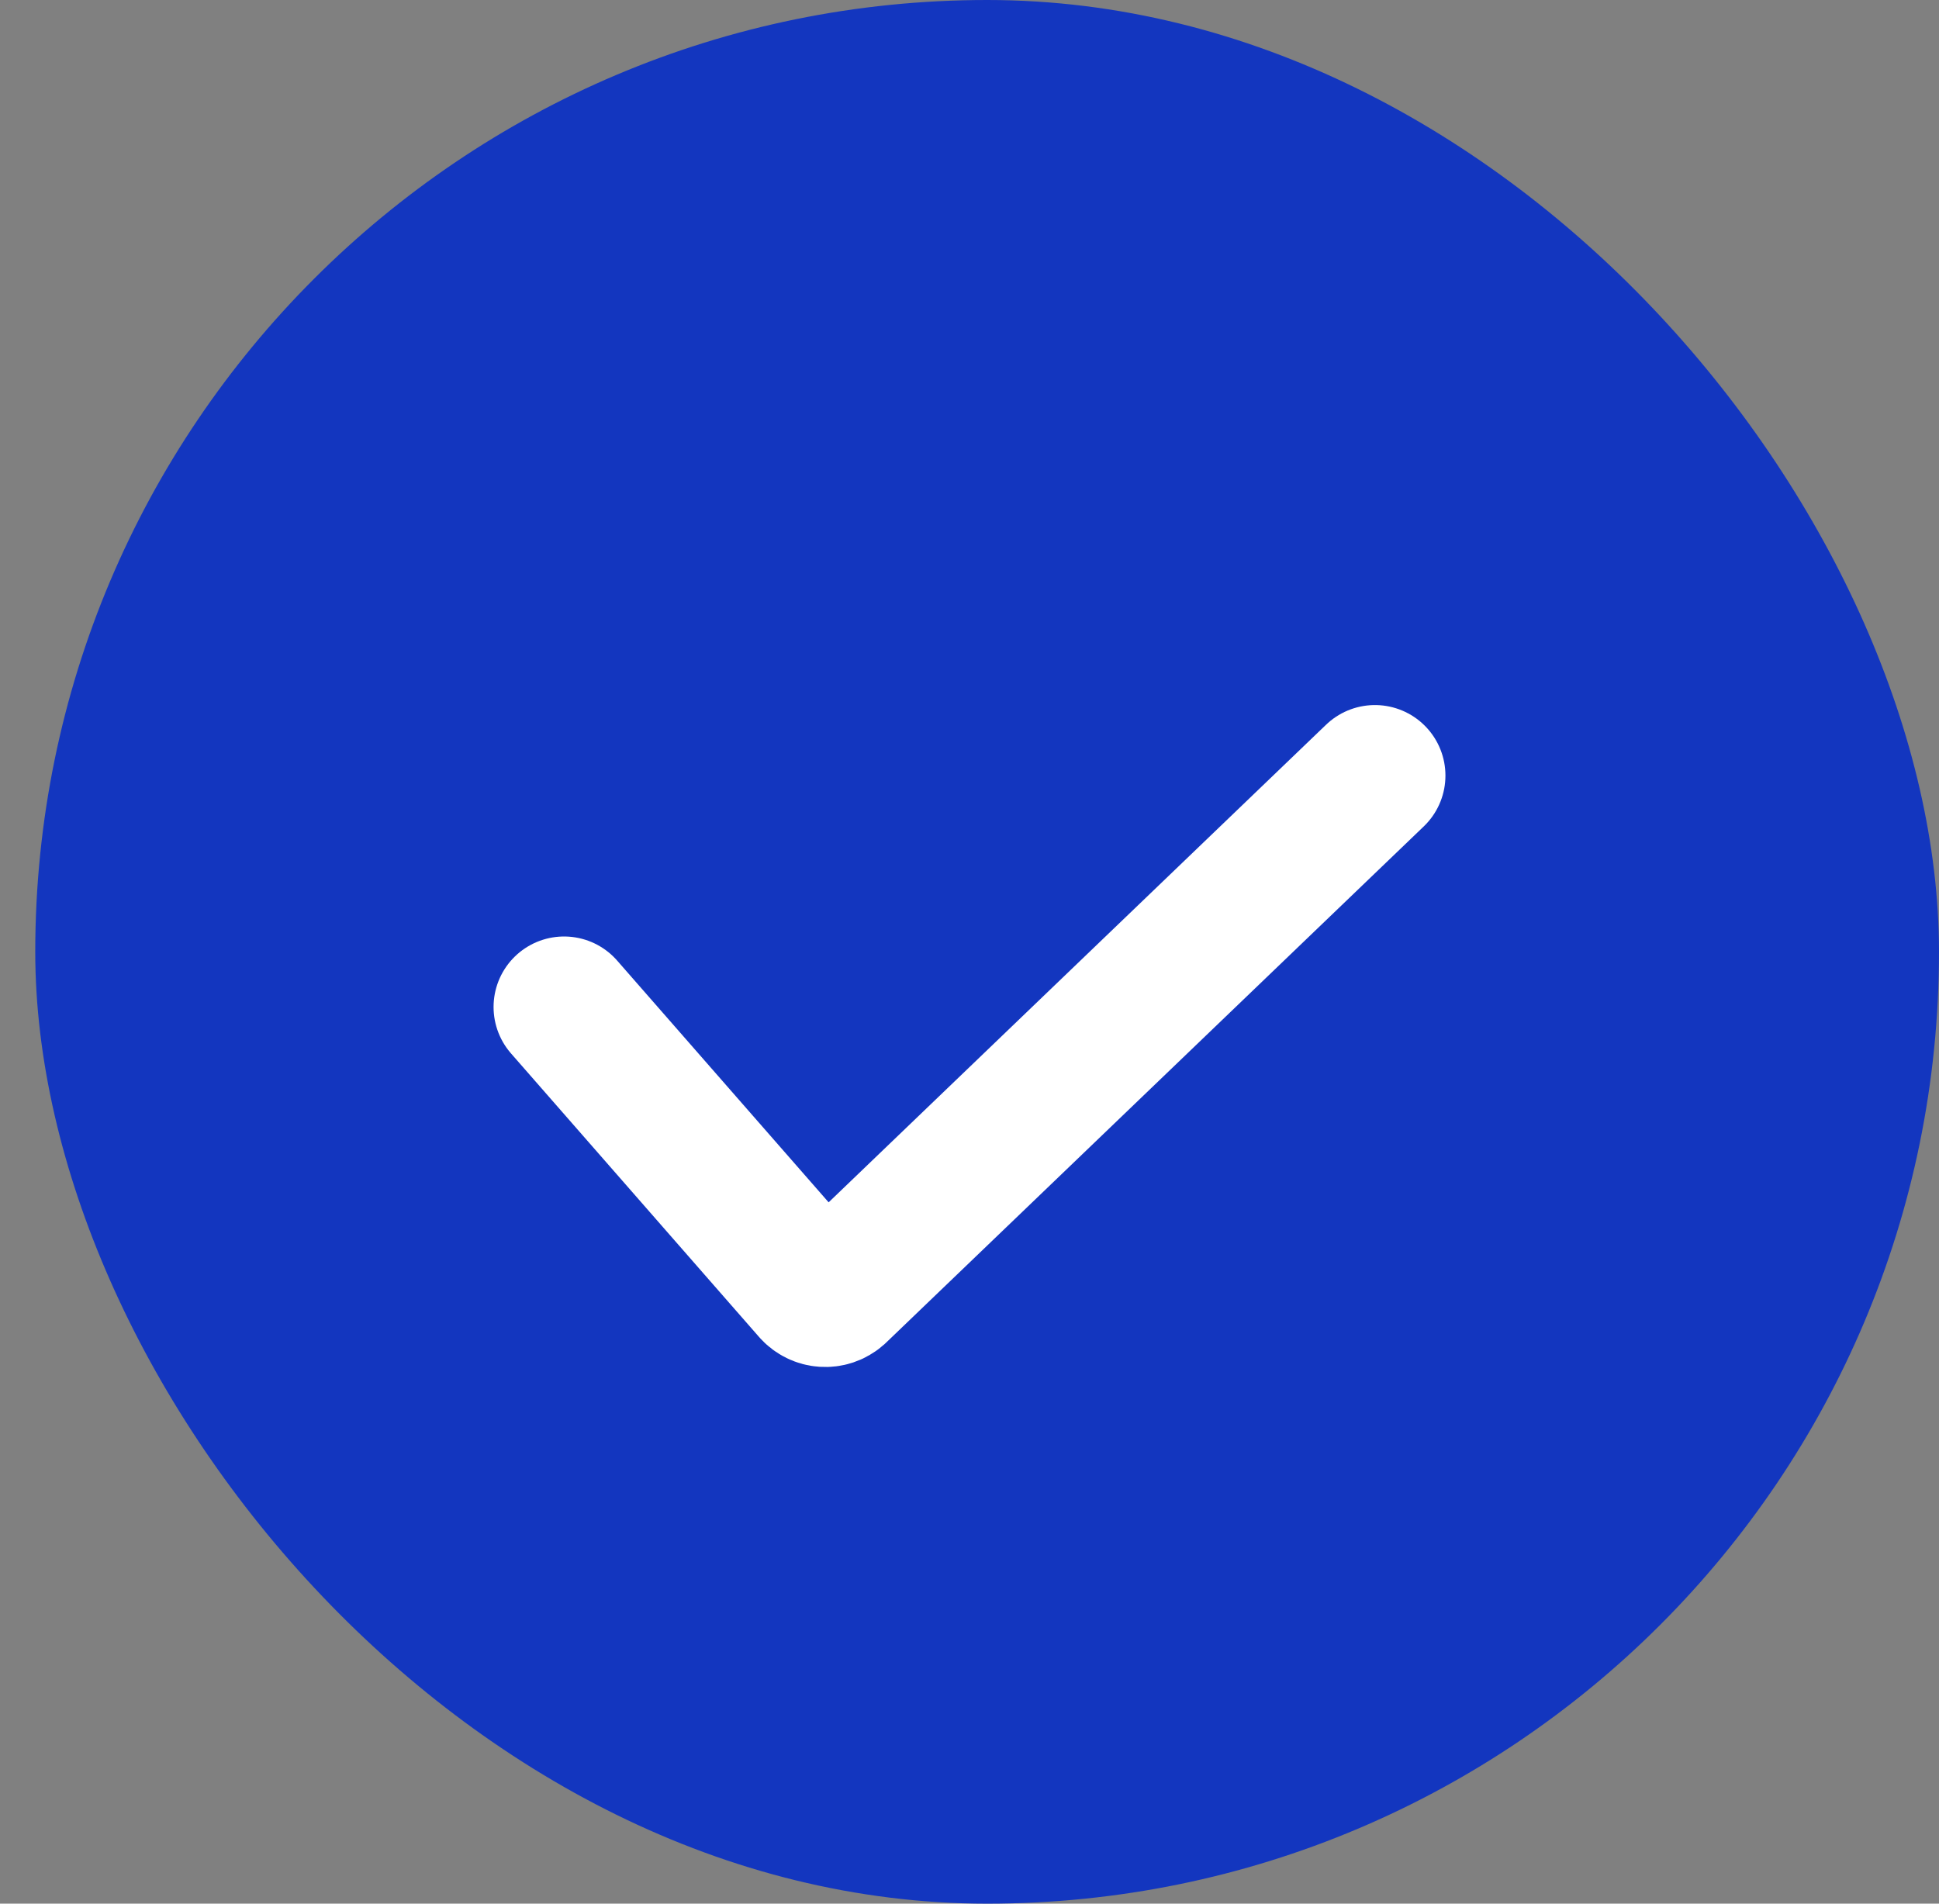 <svg xmlns="http://www.w3.org/2000/svg" width="55" height="54" viewBox="0 0 55 54">
    <rect x="0" y="0" width="55" height="54" fill="#808080" stroke="none"/>
    <g fill="none" fill-rule="evenodd" transform="translate(-124)">
        <rect width="54" height="54" x="125" fill="#1336BF" rx="27"/>
        <path stroke="#FFF" stroke-linecap="round" stroke-width="4" d="M140 28.565l7.033 8.04c.182.209.498.23.706.048l.017-.016L163 22h0"/>
    </g>
</svg>
